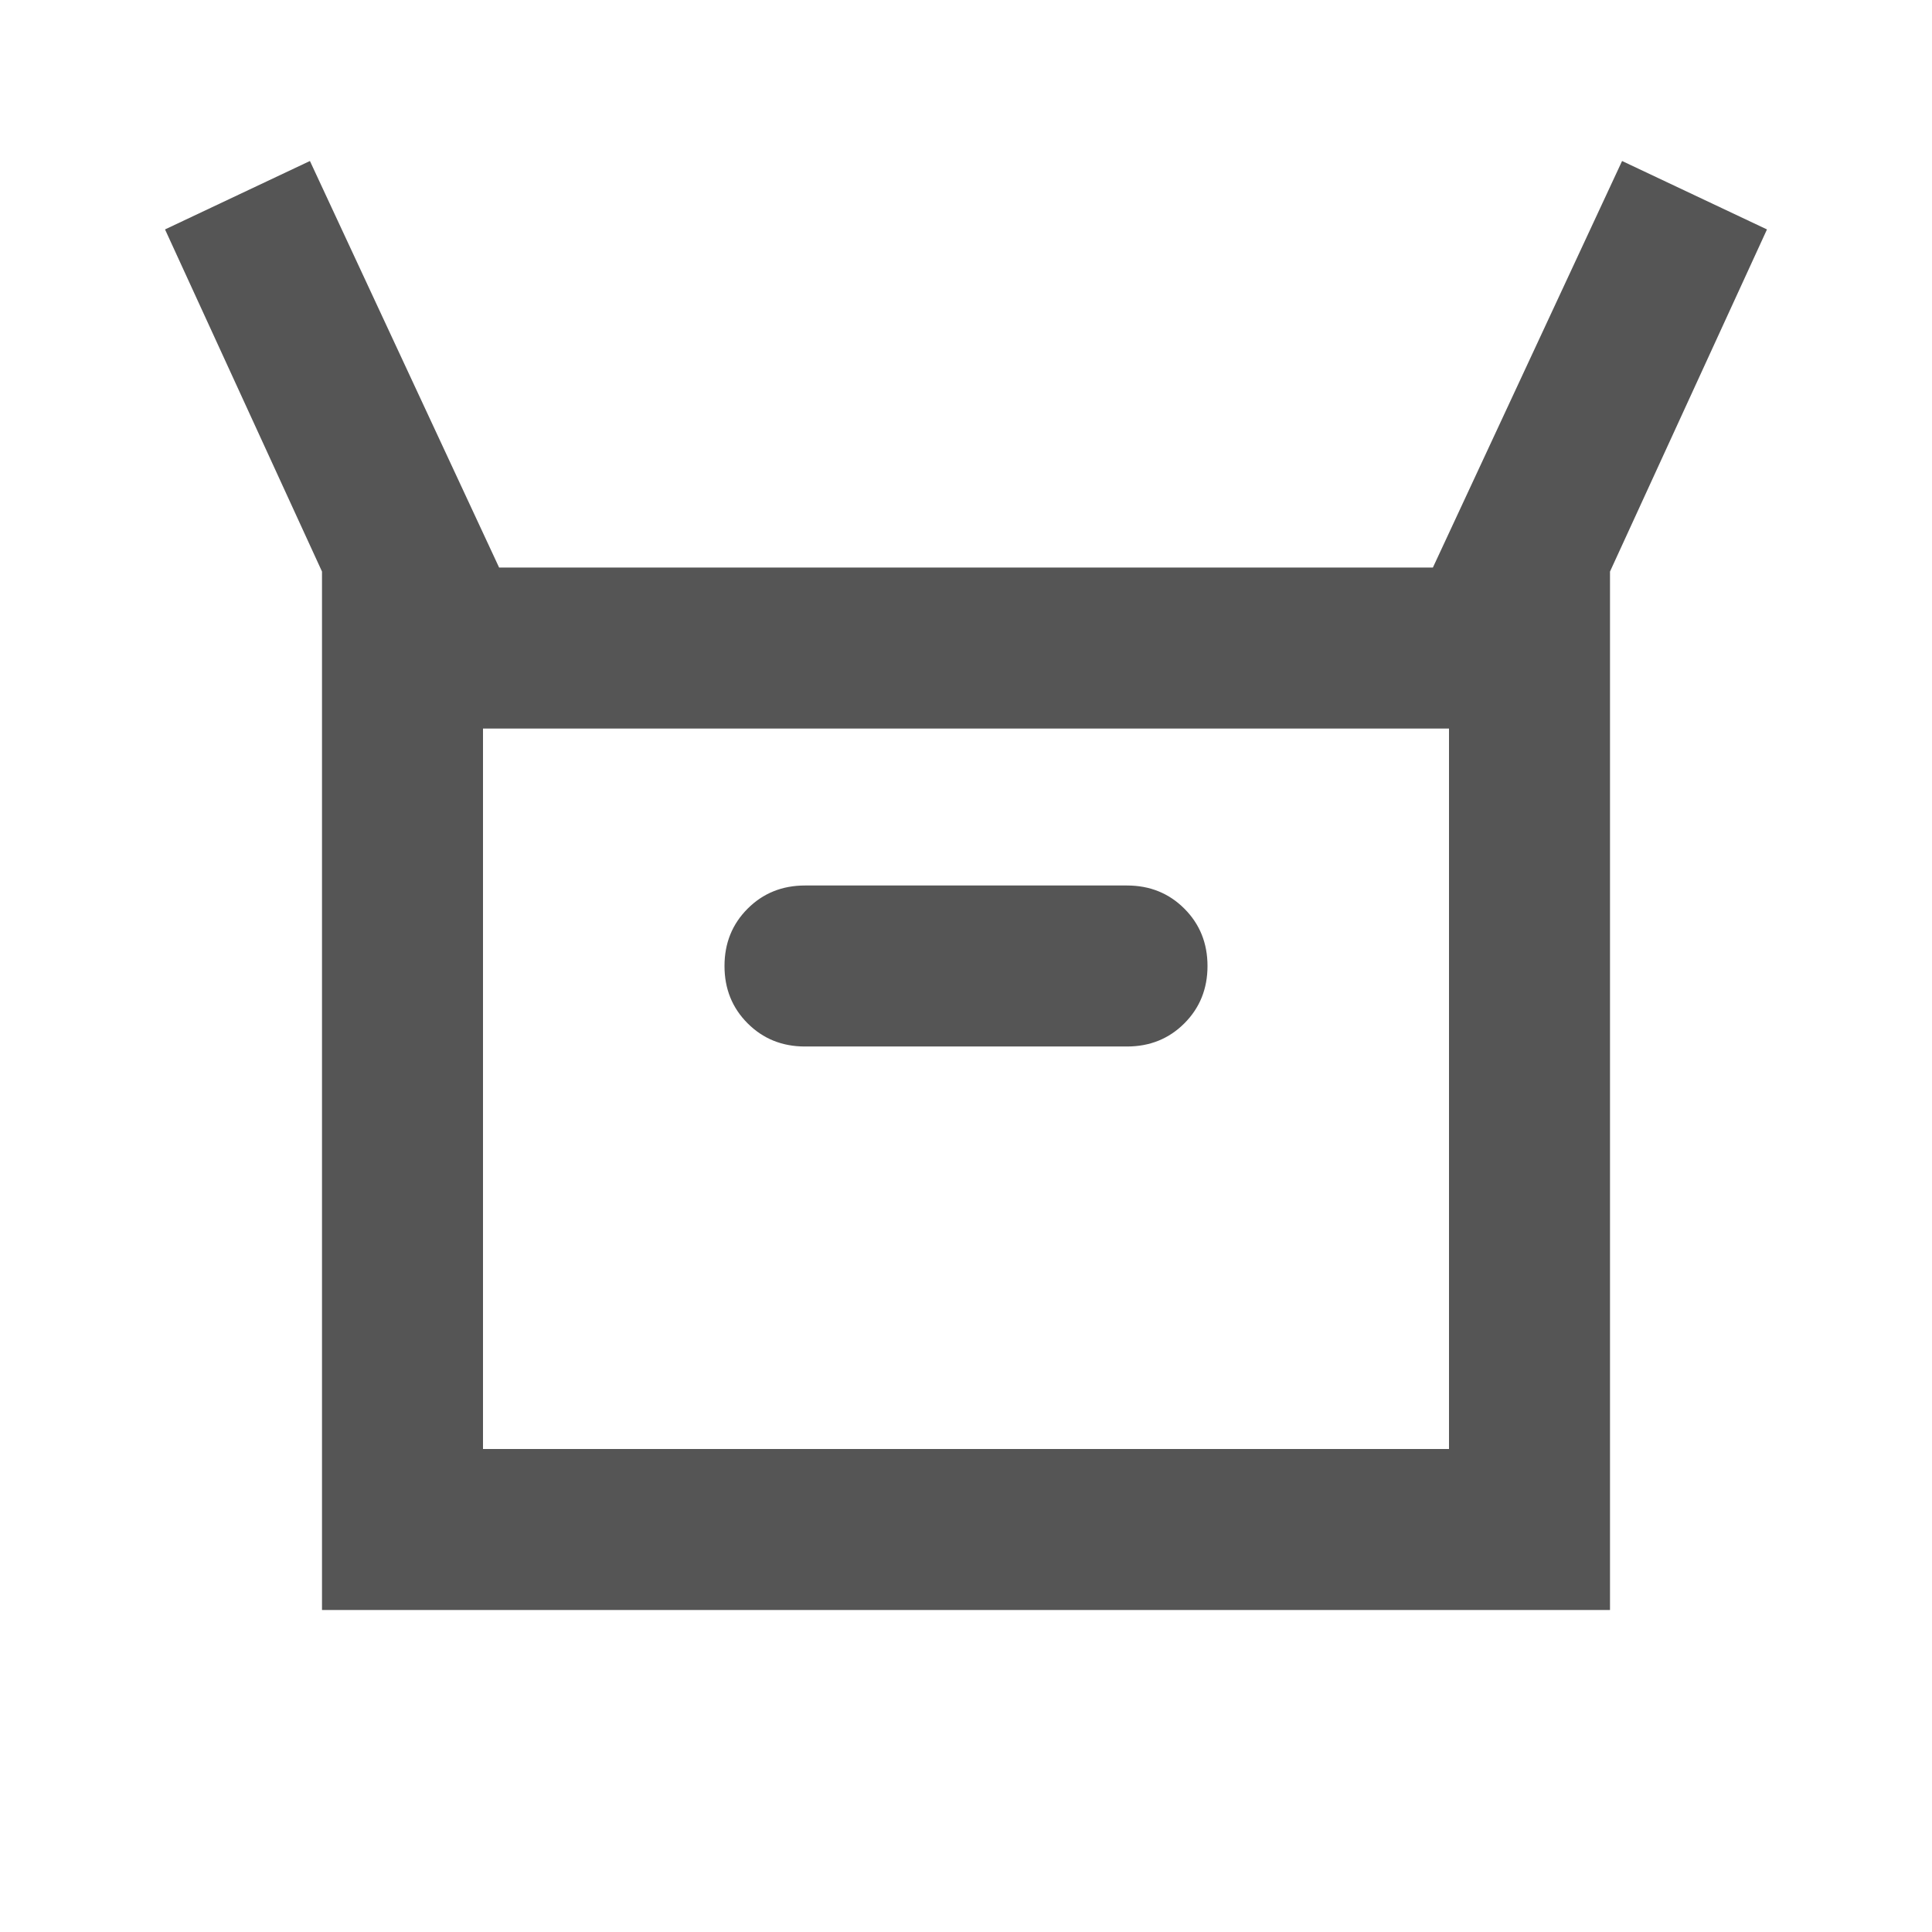 <svg xmlns="http://www.w3.org/2000/svg" height="24px" viewBox="0 -960 960 960" width="24px" fill="#555555"><path d="M160-160v-516L82-846l72-34 94 202h464l94-202 72 34-78 170v516H160Zm240-280h160q17 0 28.5-11.5T600-480q0-17-11.5-28.5T560-520H400q-17 0-28.5 11.5T360-480q0 17 11.5 28.5T400-440ZM240-240h480v-358H240v358Zm0 0v-358 358Z"/></svg>
